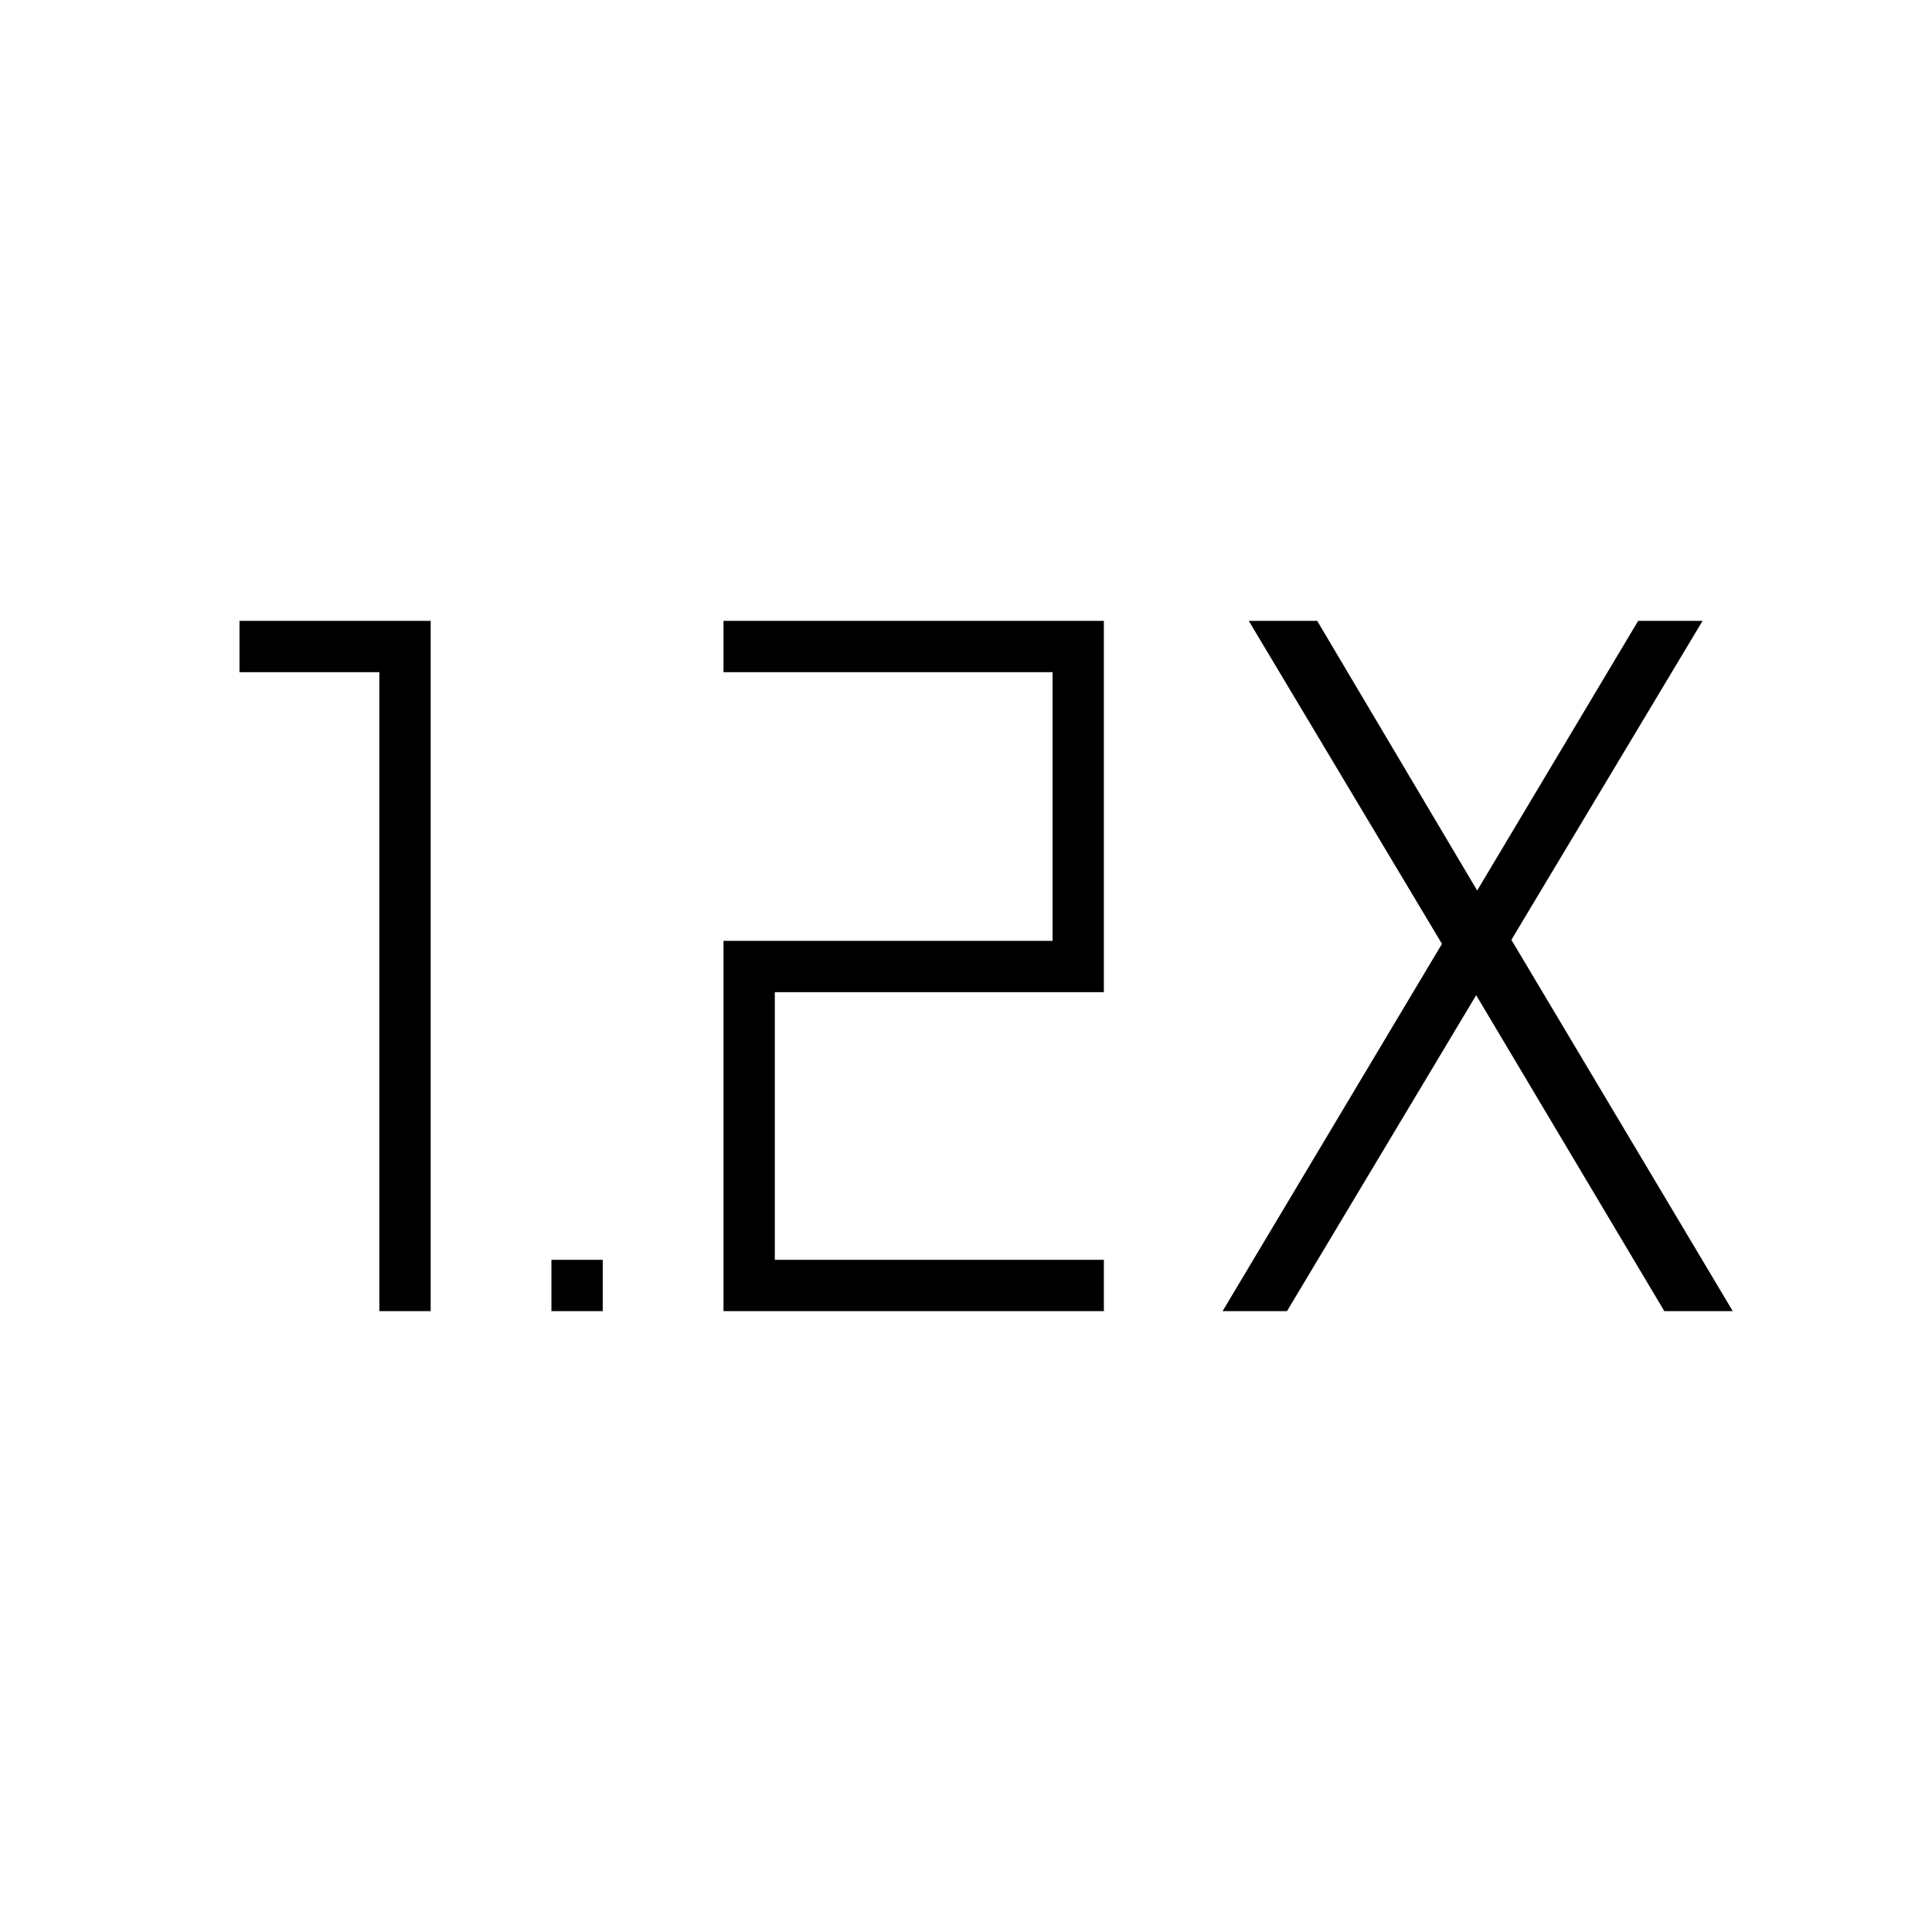 <svg xmlns="http://www.w3.org/2000/svg" height="24" viewBox="0 -960 960 960" width="24"><path d="M274-308.5V-334h25.5v25.5H274Zm85.5 0v-184H523V-626H359.5v-25.5h189V-467H385v133h163.5v25.5h-189Zm-171 0V-626H119v-25.5h95v343h-25.5Zm419 0 109-182.5-96-160.5h34l79.5 134 80-134h32L751-493l110 184.5h-34l-93.5-157-94 157h-32Z"/></svg>